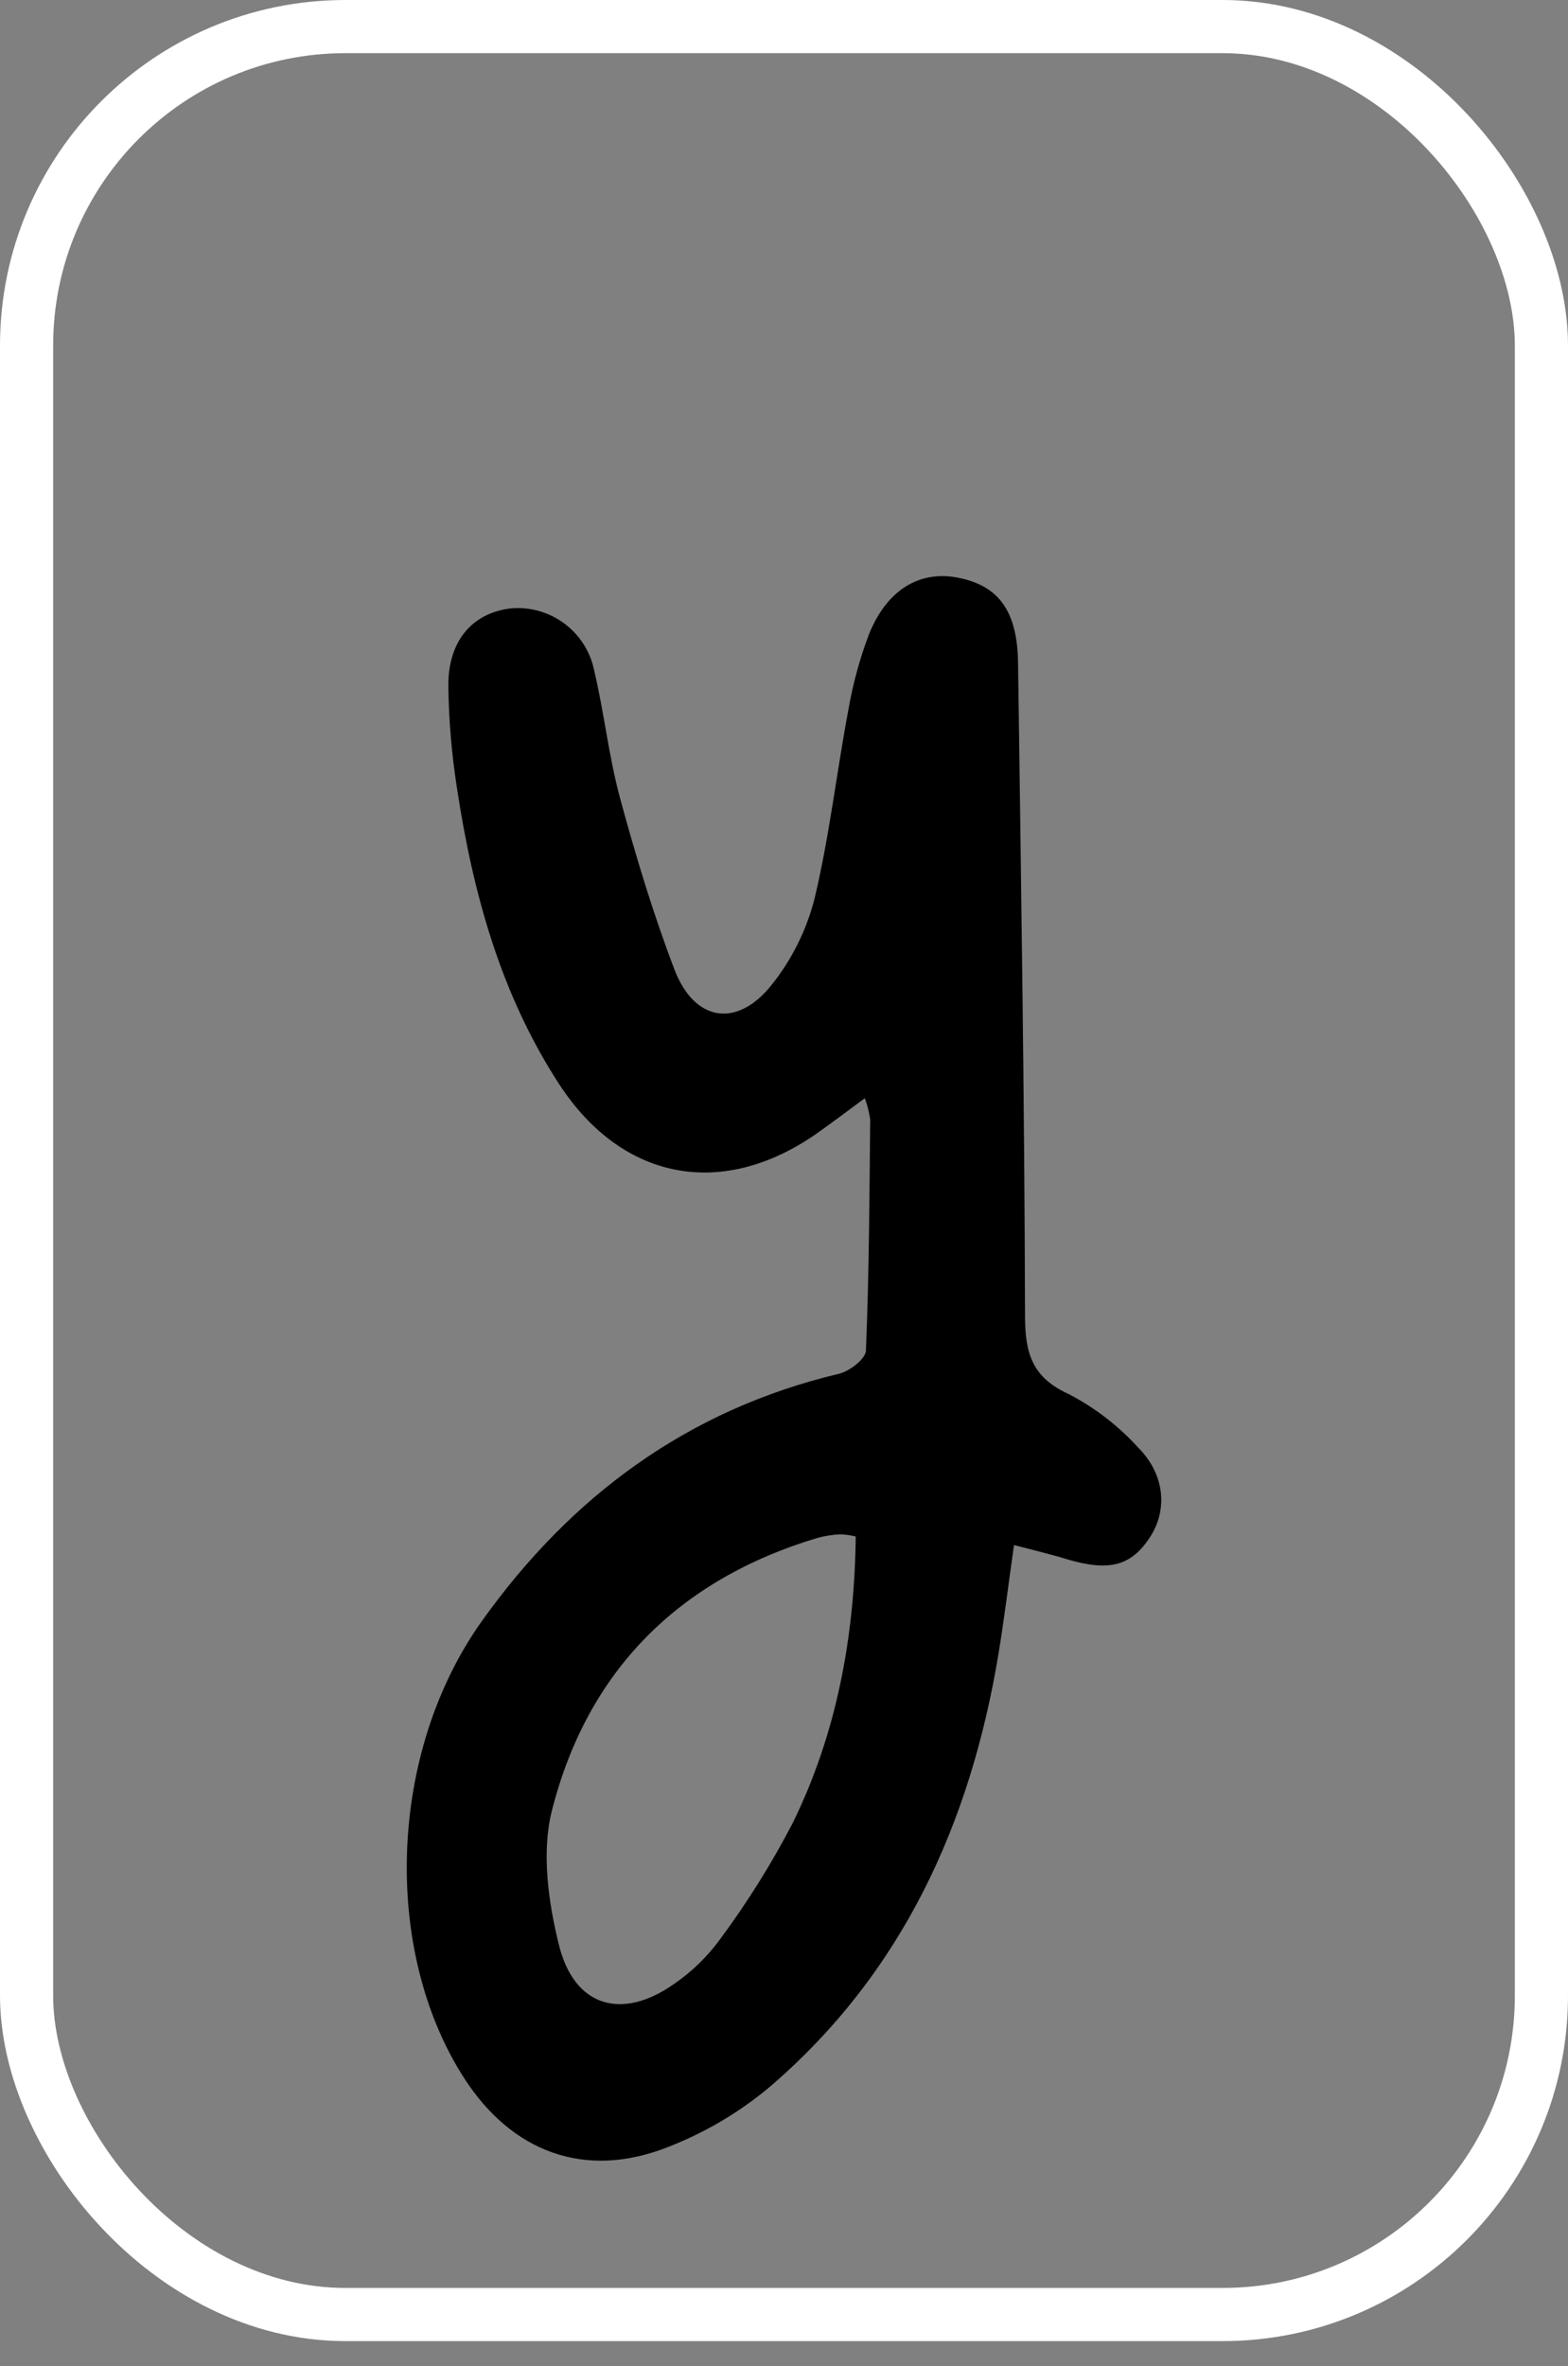 <?xml version="1.0" encoding="UTF-8"?>
<svg width="59px" height="89px" viewBox="0 0 59 89" version="1.1" xmlns="http://www.w3.org/2000/svg" xmlns:xlink="http://www.w3.org/1999/xlink">
    <rect x="0" y="0" width="59" height="89" fill="#808080" stroke="none"/>
    <title>AA3750CD-64F8-40C6-A146-5083BFA1649E</title>
    <g id="FINAL" stroke="none" stroke-width="1" fill="none" fill-rule="evenodd">
        <g id="Happy-Hunny-Landing-Phase1-End-Game_mobile" transform="translate(-276, -120)">
            <g id="Game-|-Complete-|-Condensed" transform="translate(24, 120)">
                <g id="card-5-complete-mobile" transform="translate(252, 0)">
                    <rect id="Rectangle-Copy-4" stroke="#FFFFFF" stroke-width="2" x="1" y="1" width="57" height="86.06" rx="12"></rect>
                    <path d="M38.154,58.116 C37.947,59.582 37.783,60.915 37.566,62.238 C36.505,68.605 33.954,74.207 28.978,78.485 C27.822,79.456 26.513,80.228 25.104,80.771 C22.013,81.982 19.258,80.958 17.459,78.159 C14.377,73.363 14.602,65.915 18.139,60.966 C21.482,56.283 25.87,53.028 31.563,51.675 C31.971,51.579 32.583,51.107 32.583,50.79 C32.702,47.899 32.716,45.009 32.743,42.111 C32.704,41.837 32.637,41.568 32.542,41.308 C31.893,41.784 31.349,42.199 30.791,42.594 C27.23,45.121 23.434,44.447 21.04,40.781 C18.829,37.38 17.789,33.571 17.19,29.615 C16.995,28.363 16.889,27.098 16.87,25.83 C16.85,24.129 17.751,23.061 19.214,22.885 C20.708,22.748 22.065,23.76 22.36,25.231 C22.737,26.823 22.907,28.466 23.336,30.04 C23.924,32.207 24.577,34.367 25.376,36.462 C26.121,38.421 27.72,38.689 29.026,37.057 C29.789,36.105 30.341,35.001 30.645,33.819 C31.206,31.479 31.478,29.058 31.923,26.697 C32.09,25.733 32.347,24.787 32.692,23.871 C33.372,22.17 34.62,21.432 36.093,21.738 C37.566,22.045 38.28,22.966 38.307,24.932 C38.419,33.115 38.549,41.298 38.569,49.481 C38.569,50.899 38.831,51.811 40.219,52.44 C41.197,52.95 42.078,53.628 42.82,54.443 C43.841,55.463 43.936,56.8 43.273,57.817 C42.562,58.909 41.736,59.12 40.147,58.65 C39.545,58.463 38.919,58.317 38.154,58.116 Z M32.199,57.793 C32.007,57.747 31.811,57.72 31.614,57.712 C31.329,57.727 31.046,57.771 30.77,57.844 C25.536,59.412 22.098,62.847 20.765,68.112 C20.37,69.68 20.632,71.54 21.03,73.156 C21.605,75.486 23.394,76.009 25.353,74.632 C26.03,74.17 26.622,73.595 27.104,72.931 C28.124,71.554 29.034,70.099 29.825,68.578 C31.478,65.211 32.155,61.585 32.199,57.793 L32.199,57.793 Z" id="Shape" fill="#000000" fill-rule="nonzero"></path>
                </g>
            </g>
        </g>
    </g>
</svg>